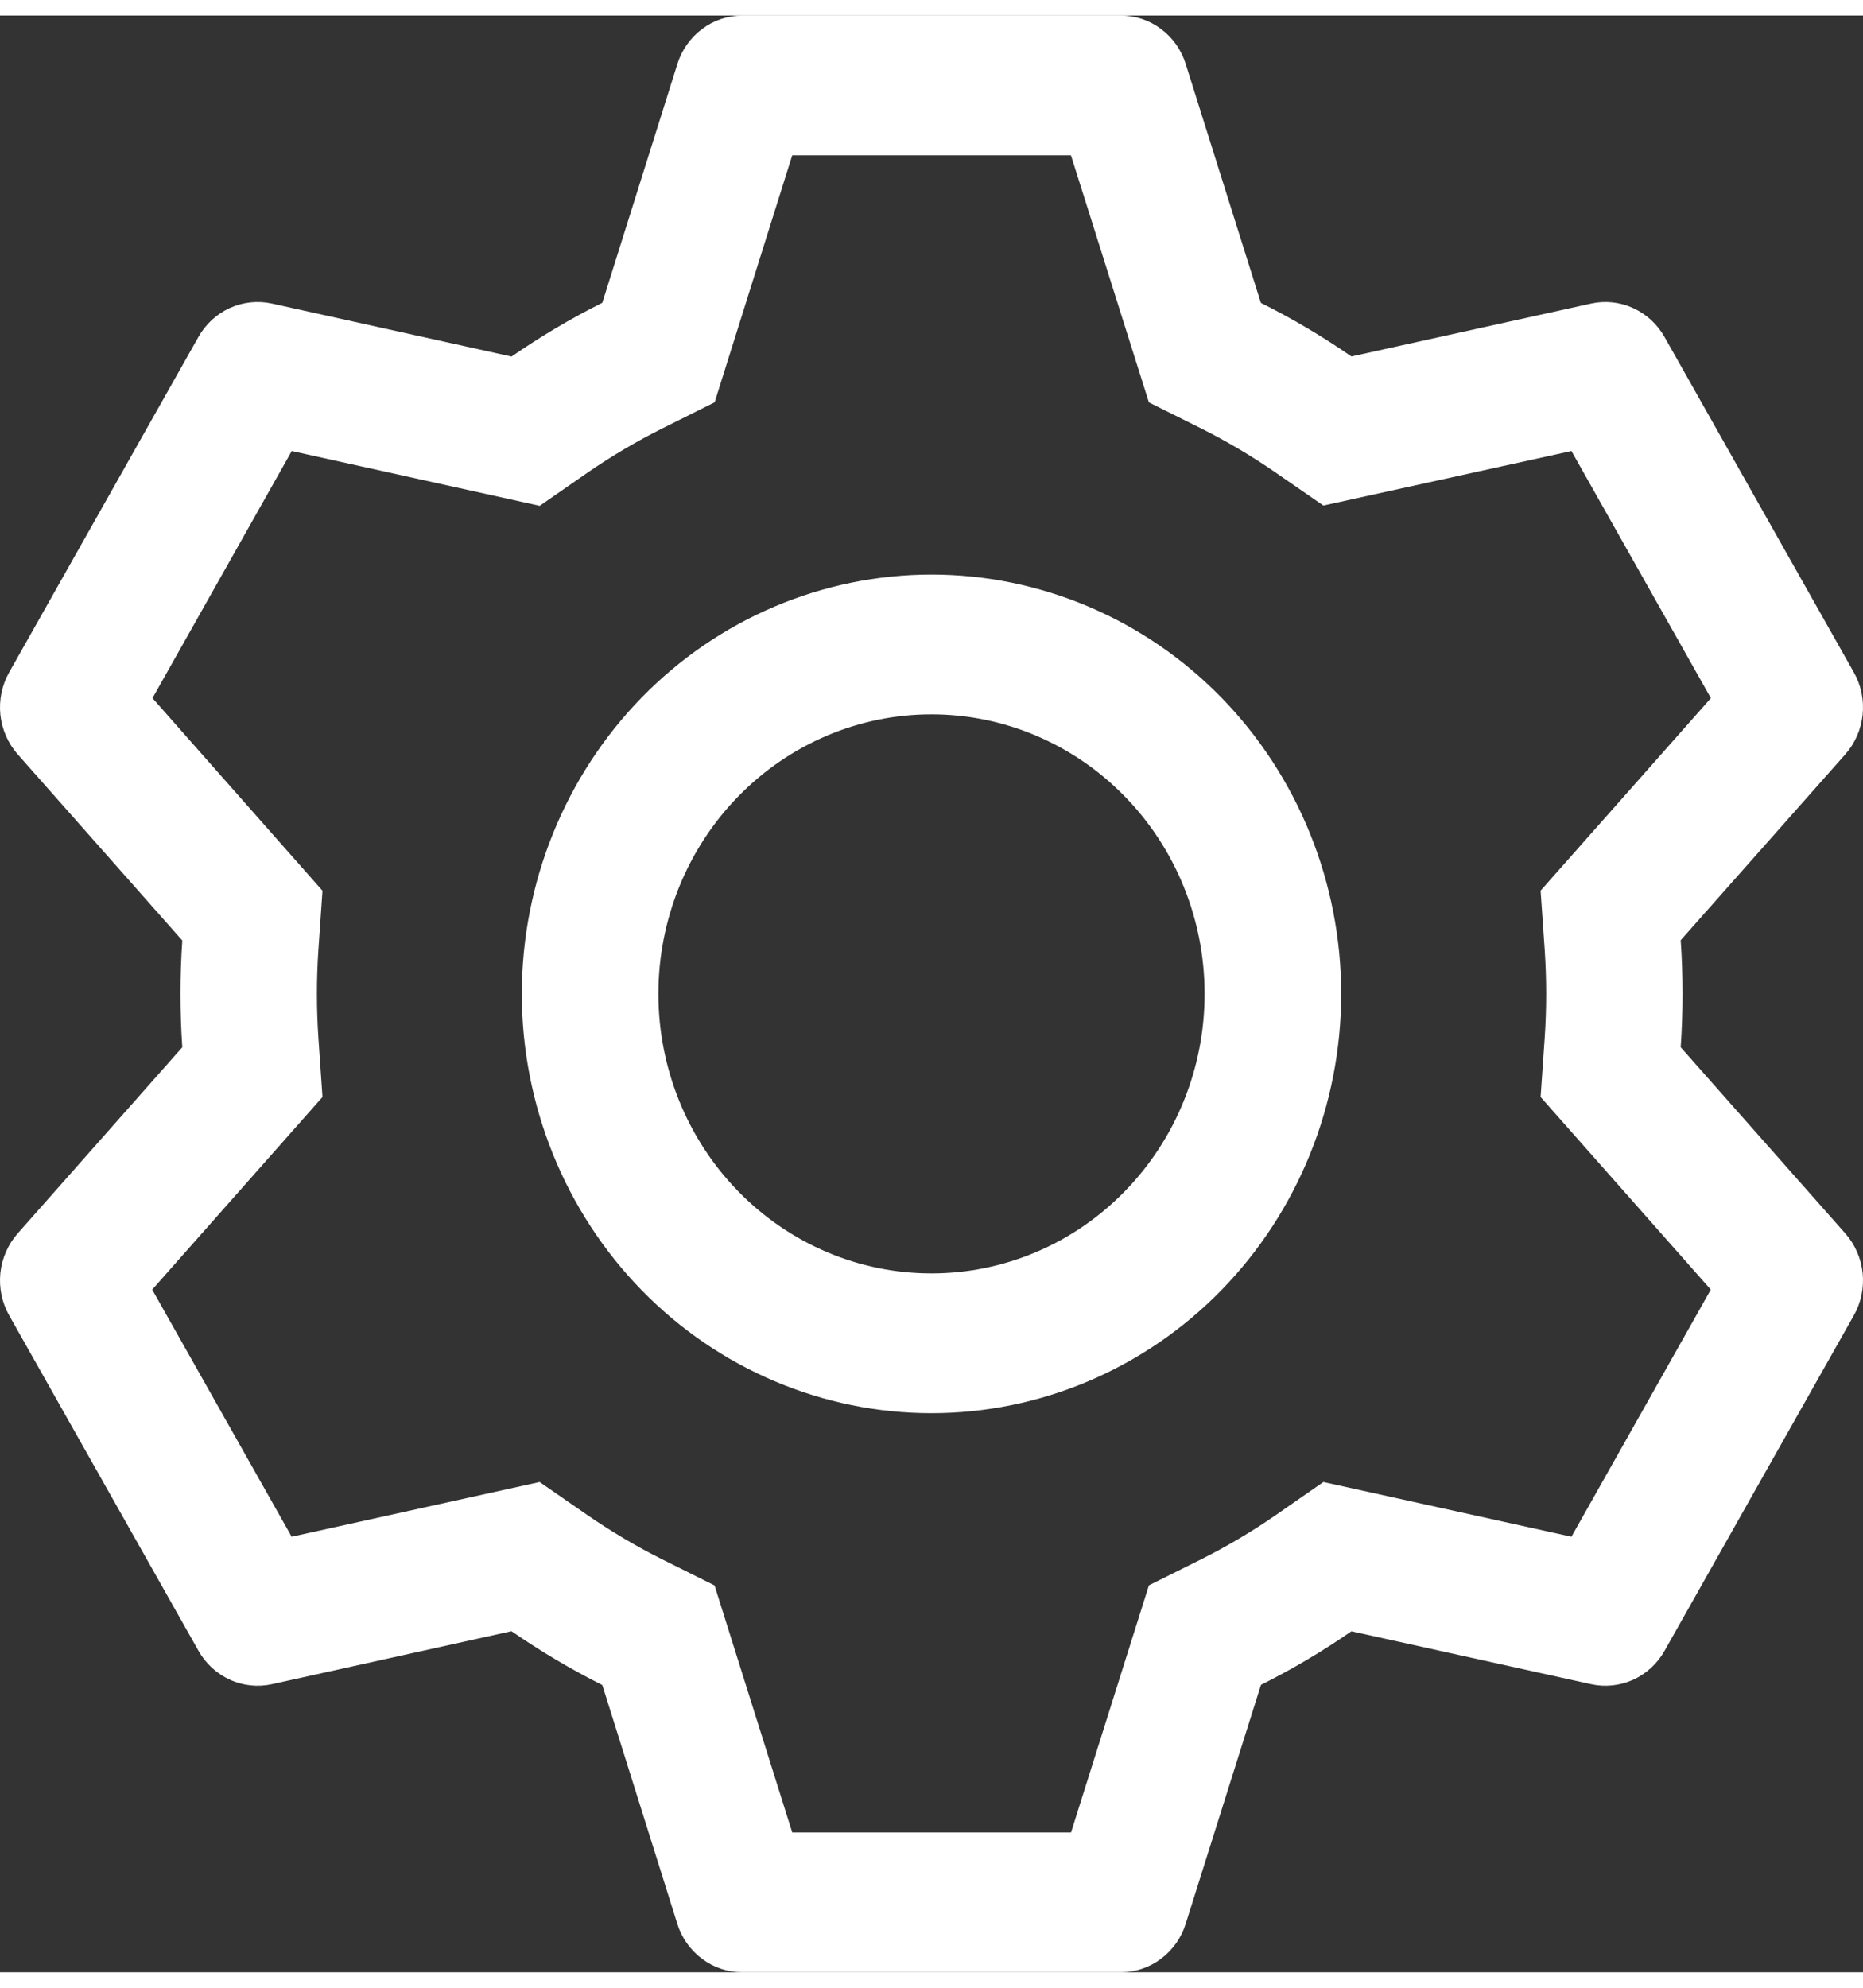 <svg width="15" height="16" viewBox="0 0 20 21" fill="none" xmlns="http://www.w3.org/2000/svg">
<rect x="0" y="0" width="20" height="21" fill="#333333" stroke="none"/>
<path d="M12.032 0C12.187 5.00373e-06 12.338 0.05 12.463 0.144C12.589 0.237 12.682 0.369 12.729 0.52L13.536 3.084C13.874 3.253 14.198 3.444 14.508 3.659L17.082 3.091C17.233 3.058 17.392 3.075 17.533 3.14C17.675 3.205 17.793 3.314 17.87 3.451L19.902 7.05C19.98 7.188 20.012 7.347 19.996 7.505C19.979 7.663 19.914 7.811 19.81 7.929L18.043 9.924C18.069 10.306 18.069 10.691 18.043 11.073L19.81 13.071C19.914 13.189 19.979 13.337 19.996 13.495C20.012 13.653 19.98 13.812 19.902 13.95L17.87 17.55C17.793 17.687 17.675 17.796 17.533 17.861C17.391 17.925 17.233 17.942 17.082 17.909L14.508 17.341C14.2 17.555 13.874 17.747 13.537 17.916L12.729 20.48C12.682 20.631 12.589 20.762 12.463 20.856C12.338 20.95 12.187 21 12.032 21H7.968C7.813 21 7.662 20.95 7.537 20.856C7.411 20.762 7.318 20.631 7.271 20.48L6.466 17.918C6.128 17.748 5.802 17.555 5.491 17.34L2.918 17.909C2.767 17.942 2.608 17.925 2.467 17.86C2.325 17.795 2.207 17.686 2.13 17.549L0.098 13.95C0.02 13.812 -0.012 13.653 0.004 13.495C0.021 13.337 0.086 13.189 0.19 13.071L1.957 11.073C1.931 10.691 1.931 10.309 1.957 9.927L0.19 7.929C0.086 7.811 0.021 7.663 0.004 7.505C-0.012 7.347 0.02 7.188 0.098 7.05L2.13 3.45C2.207 3.313 2.325 3.204 2.467 3.139C2.609 3.075 2.767 3.058 2.918 3.091L5.491 3.66C5.802 3.446 6.127 3.252 6.466 3.083L7.272 0.52C7.319 0.37 7.412 0.238 7.537 0.145C7.662 0.051 7.812 0.001 7.967 0H12.03H12.032ZM11.495 1.5H8.505L7.672 4.151L7.111 4.431C6.835 4.569 6.568 4.727 6.313 4.902L5.794 5.262L3.132 4.674L1.637 7.326L3.462 9.393L3.418 10.029C3.397 10.343 3.397 10.657 3.418 10.971L3.462 11.607L1.634 13.674L3.131 16.326L5.793 15.739L6.312 16.098C6.567 16.273 6.833 16.431 7.109 16.569L7.671 16.849L8.505 19.5H11.498L12.334 16.848L12.894 16.569C13.169 16.431 13.435 16.274 13.69 16.098L14.207 15.739L16.87 16.326L18.366 13.674L16.539 11.607L16.583 10.971C16.604 10.657 16.604 10.342 16.583 10.027L16.539 9.392L18.367 7.326L16.87 4.674L14.207 5.259L13.69 4.902C13.435 4.726 13.169 4.569 12.894 4.431L12.334 4.152L11.497 1.5H11.495ZM10 6C11.166 6 12.285 6.474 13.11 7.318C13.934 8.162 14.398 9.307 14.398 10.5C14.398 11.694 13.934 12.838 13.11 13.682C12.285 14.526 11.166 15 10 15C8.834 15 7.715 14.526 6.89 13.682C6.066 12.838 5.602 11.694 5.602 10.5C5.602 9.307 6.066 8.162 6.89 7.318C7.715 6.474 8.834 6 10 6ZM10 7.5C9.222 7.5 8.477 7.816 7.927 8.379C7.377 8.941 7.068 9.704 7.068 10.5C7.068 11.296 7.377 12.059 7.927 12.621C8.477 13.184 9.222 13.5 10 13.5C10.777 13.5 11.523 13.184 12.073 12.621C12.623 12.059 12.932 11.296 12.932 10.5C12.932 9.704 12.623 8.941 12.073 8.379C11.523 7.816 10.777 7.5 10 7.5Z" fill="white"/>
</svg>
